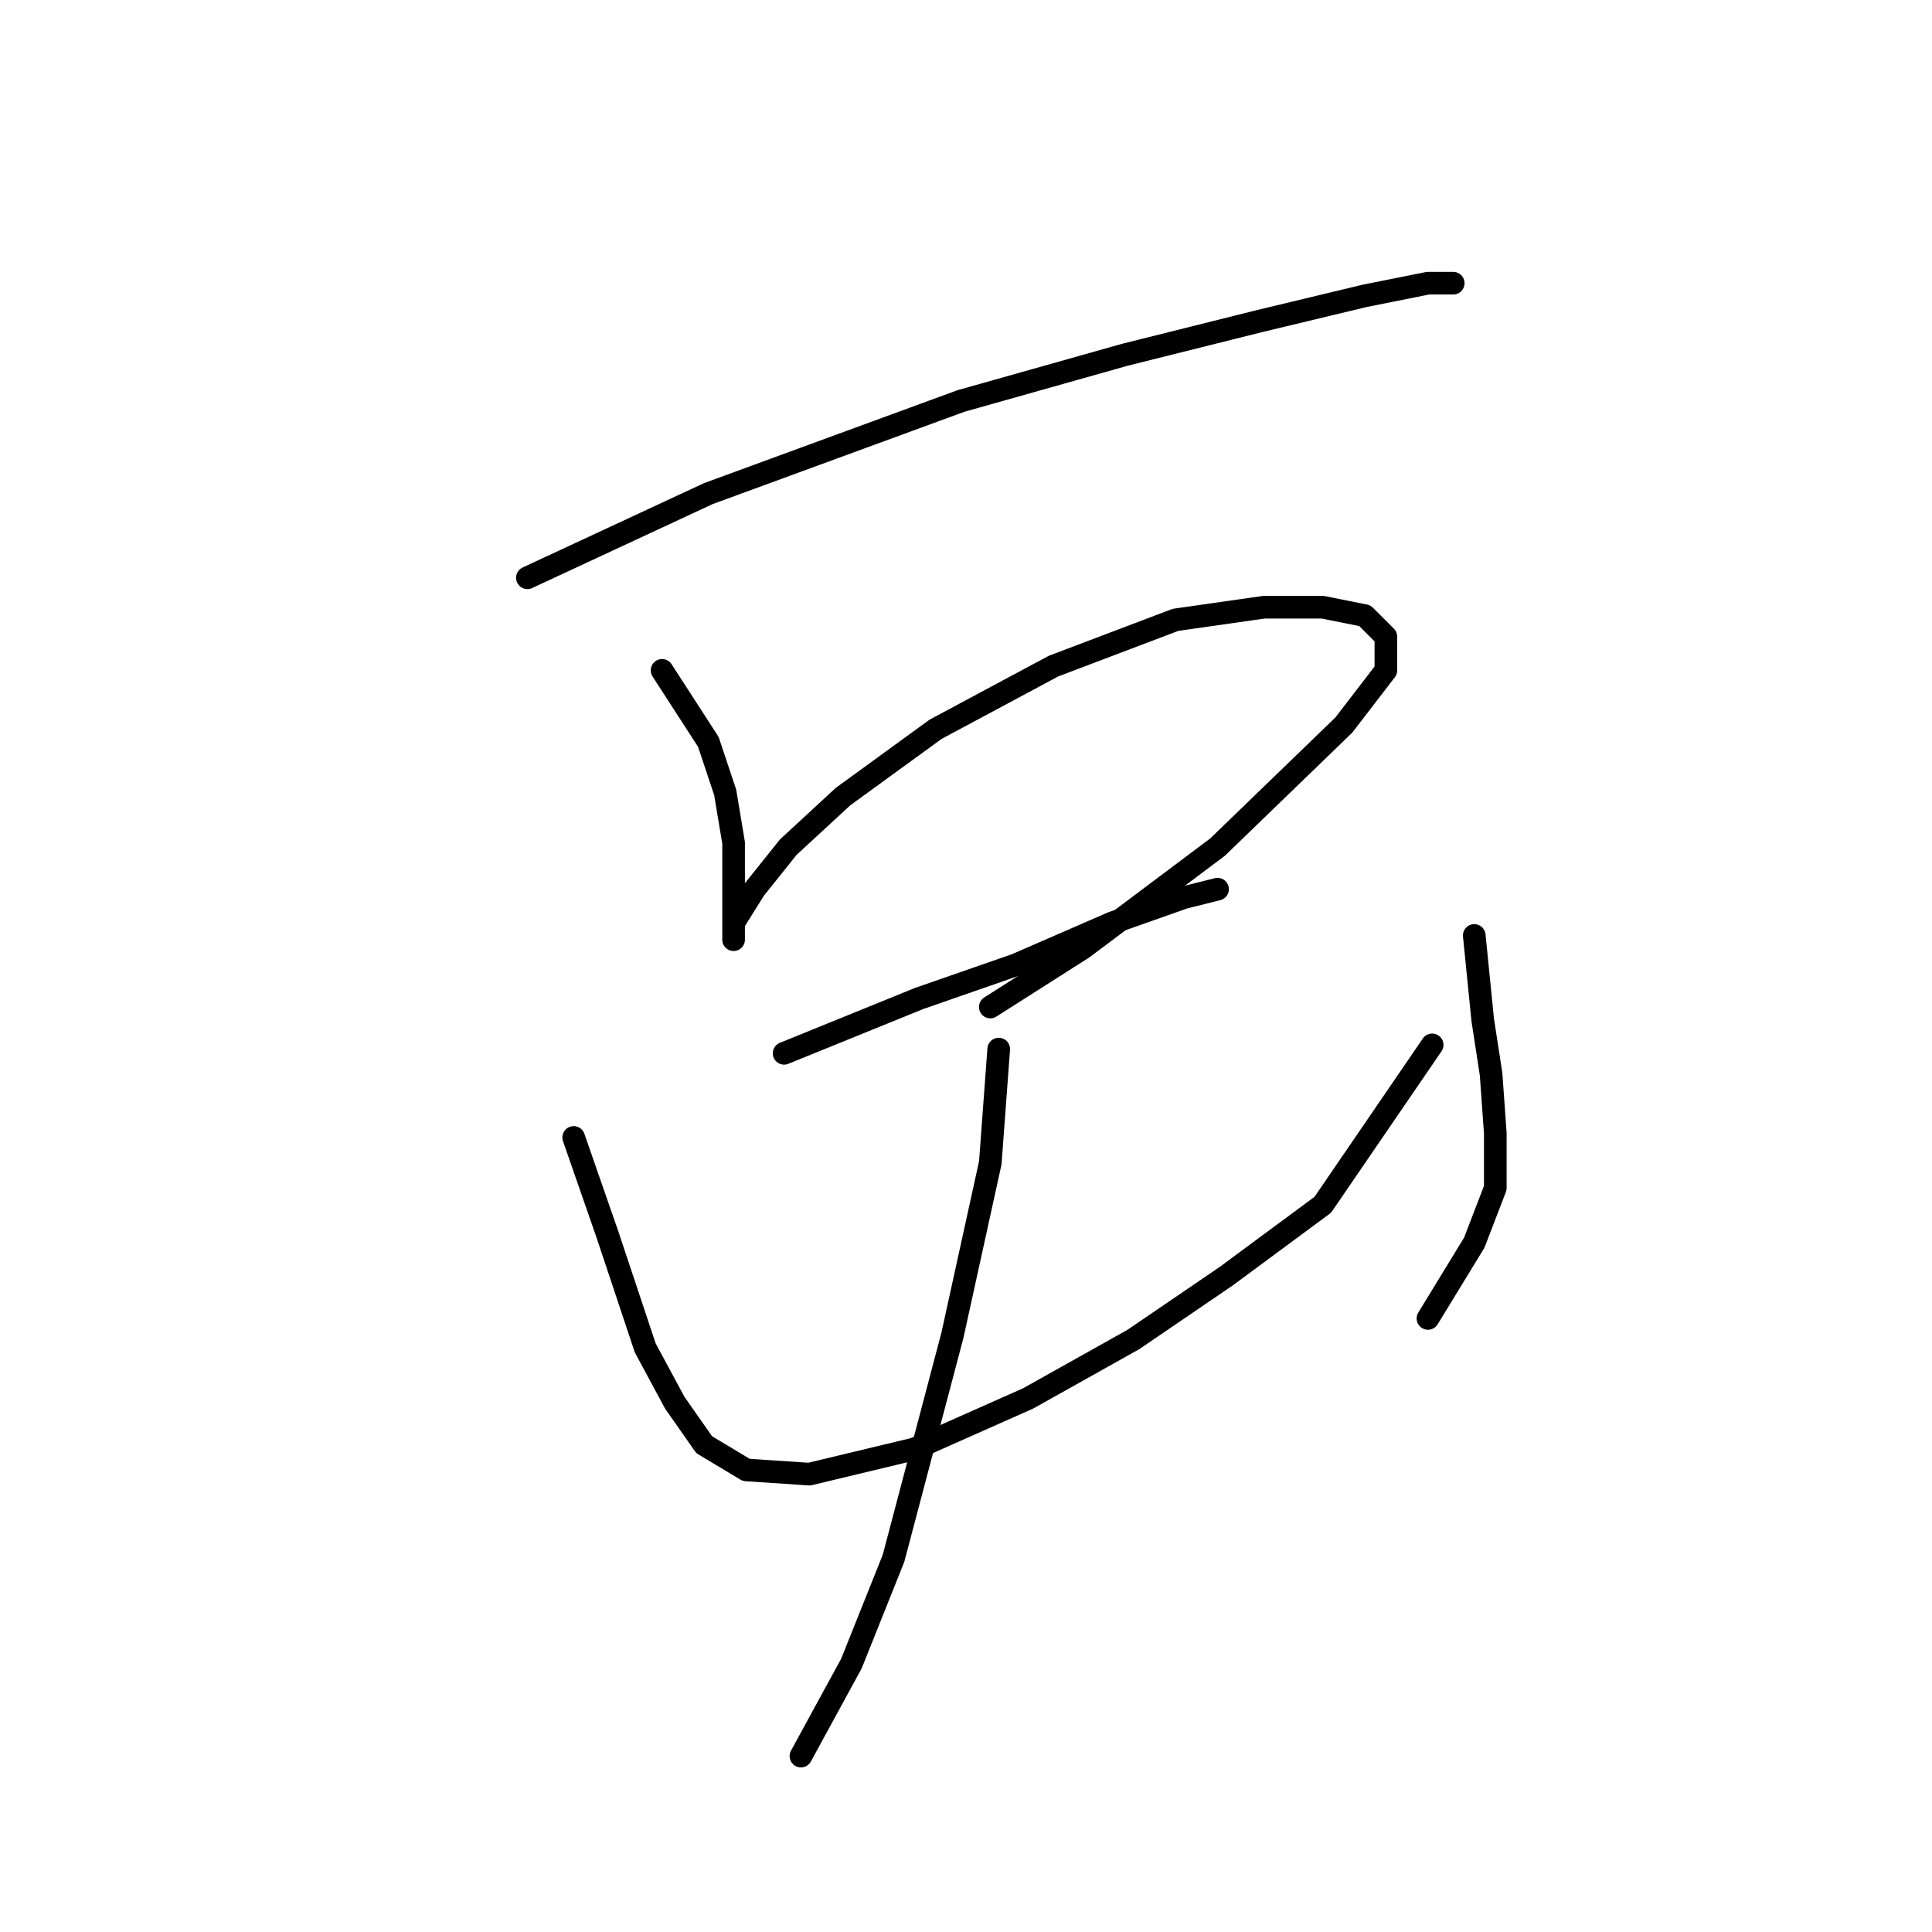 <?xml version="1.0" standalone="no"?>
    <svg width="256" height="256" xmlns="http://www.w3.org/2000/svg" version="1.1">
    <polyline stroke="black" stroke-width="3" stroke-linecap="round" fill="transparent" stroke-linejoin="round" points="69.883 76.558 93.86 65.405 127.318 53.137 149.065 47.004 166.909 42.543 180.849 39.197 189.214 37.524 192.559 37.524 192.559 37.524 " />
        <polyline stroke="black" stroke-width="3" stroke-linecap="round" fill="transparent" stroke-linejoin="round" points="87.727 88.825 93.86 98.305 96.091 104.996 97.206 111.688 97.206 117.821 97.206 122.282 97.206 124.513 97.206 122.282 99.994 117.821 104.455 112.245 111.704 105.554 123.972 96.632 139.585 88.268 155.756 82.134 167.466 80.461 175.273 80.461 180.849 81.576 183.637 84.364 183.637 88.825 178.061 96.074 161.333 112.245 143.489 125.628 131.221 133.435 131.221 133.435 " />
        <polyline stroke="black" stroke-width="3" stroke-linecap="round" fill="transparent" stroke-linejoin="round" points="103.898 139.569 121.742 132.32 134.567 127.859 147.392 122.282 156.872 118.937 161.333 117.821 161.333 117.821 " />
        <polyline stroke="black" stroke-width="3" stroke-linecap="round" fill="transparent" stroke-linejoin="round" points="76.017 150.721 80.478 163.546 82.708 170.238 85.496 178.602 89.4 185.851 93.303 191.427 98.879 194.773 107.243 195.331 121.184 191.985 136.24 185.294 150.18 177.487 162.448 169.123 175.273 159.643 189.771 138.453 189.771 138.453 " />
        <polyline stroke="black" stroke-width="3" stroke-linecap="round" fill="transparent" stroke-linejoin="round" points="195.347 123.955 196.463 135.108 197.578 142.357 198.135 150.163 198.135 157.412 195.347 164.662 189.214 174.699 189.214 174.699 " />
        <polyline stroke="black" stroke-width="3" stroke-linecap="round" fill="transparent" stroke-linejoin="round" points="132.336 139.011 131.221 154.067 126.202 176.929 118.396 206.483 112.82 220.424 106.128 232.691 106.128 232.691 " />
        </svg>